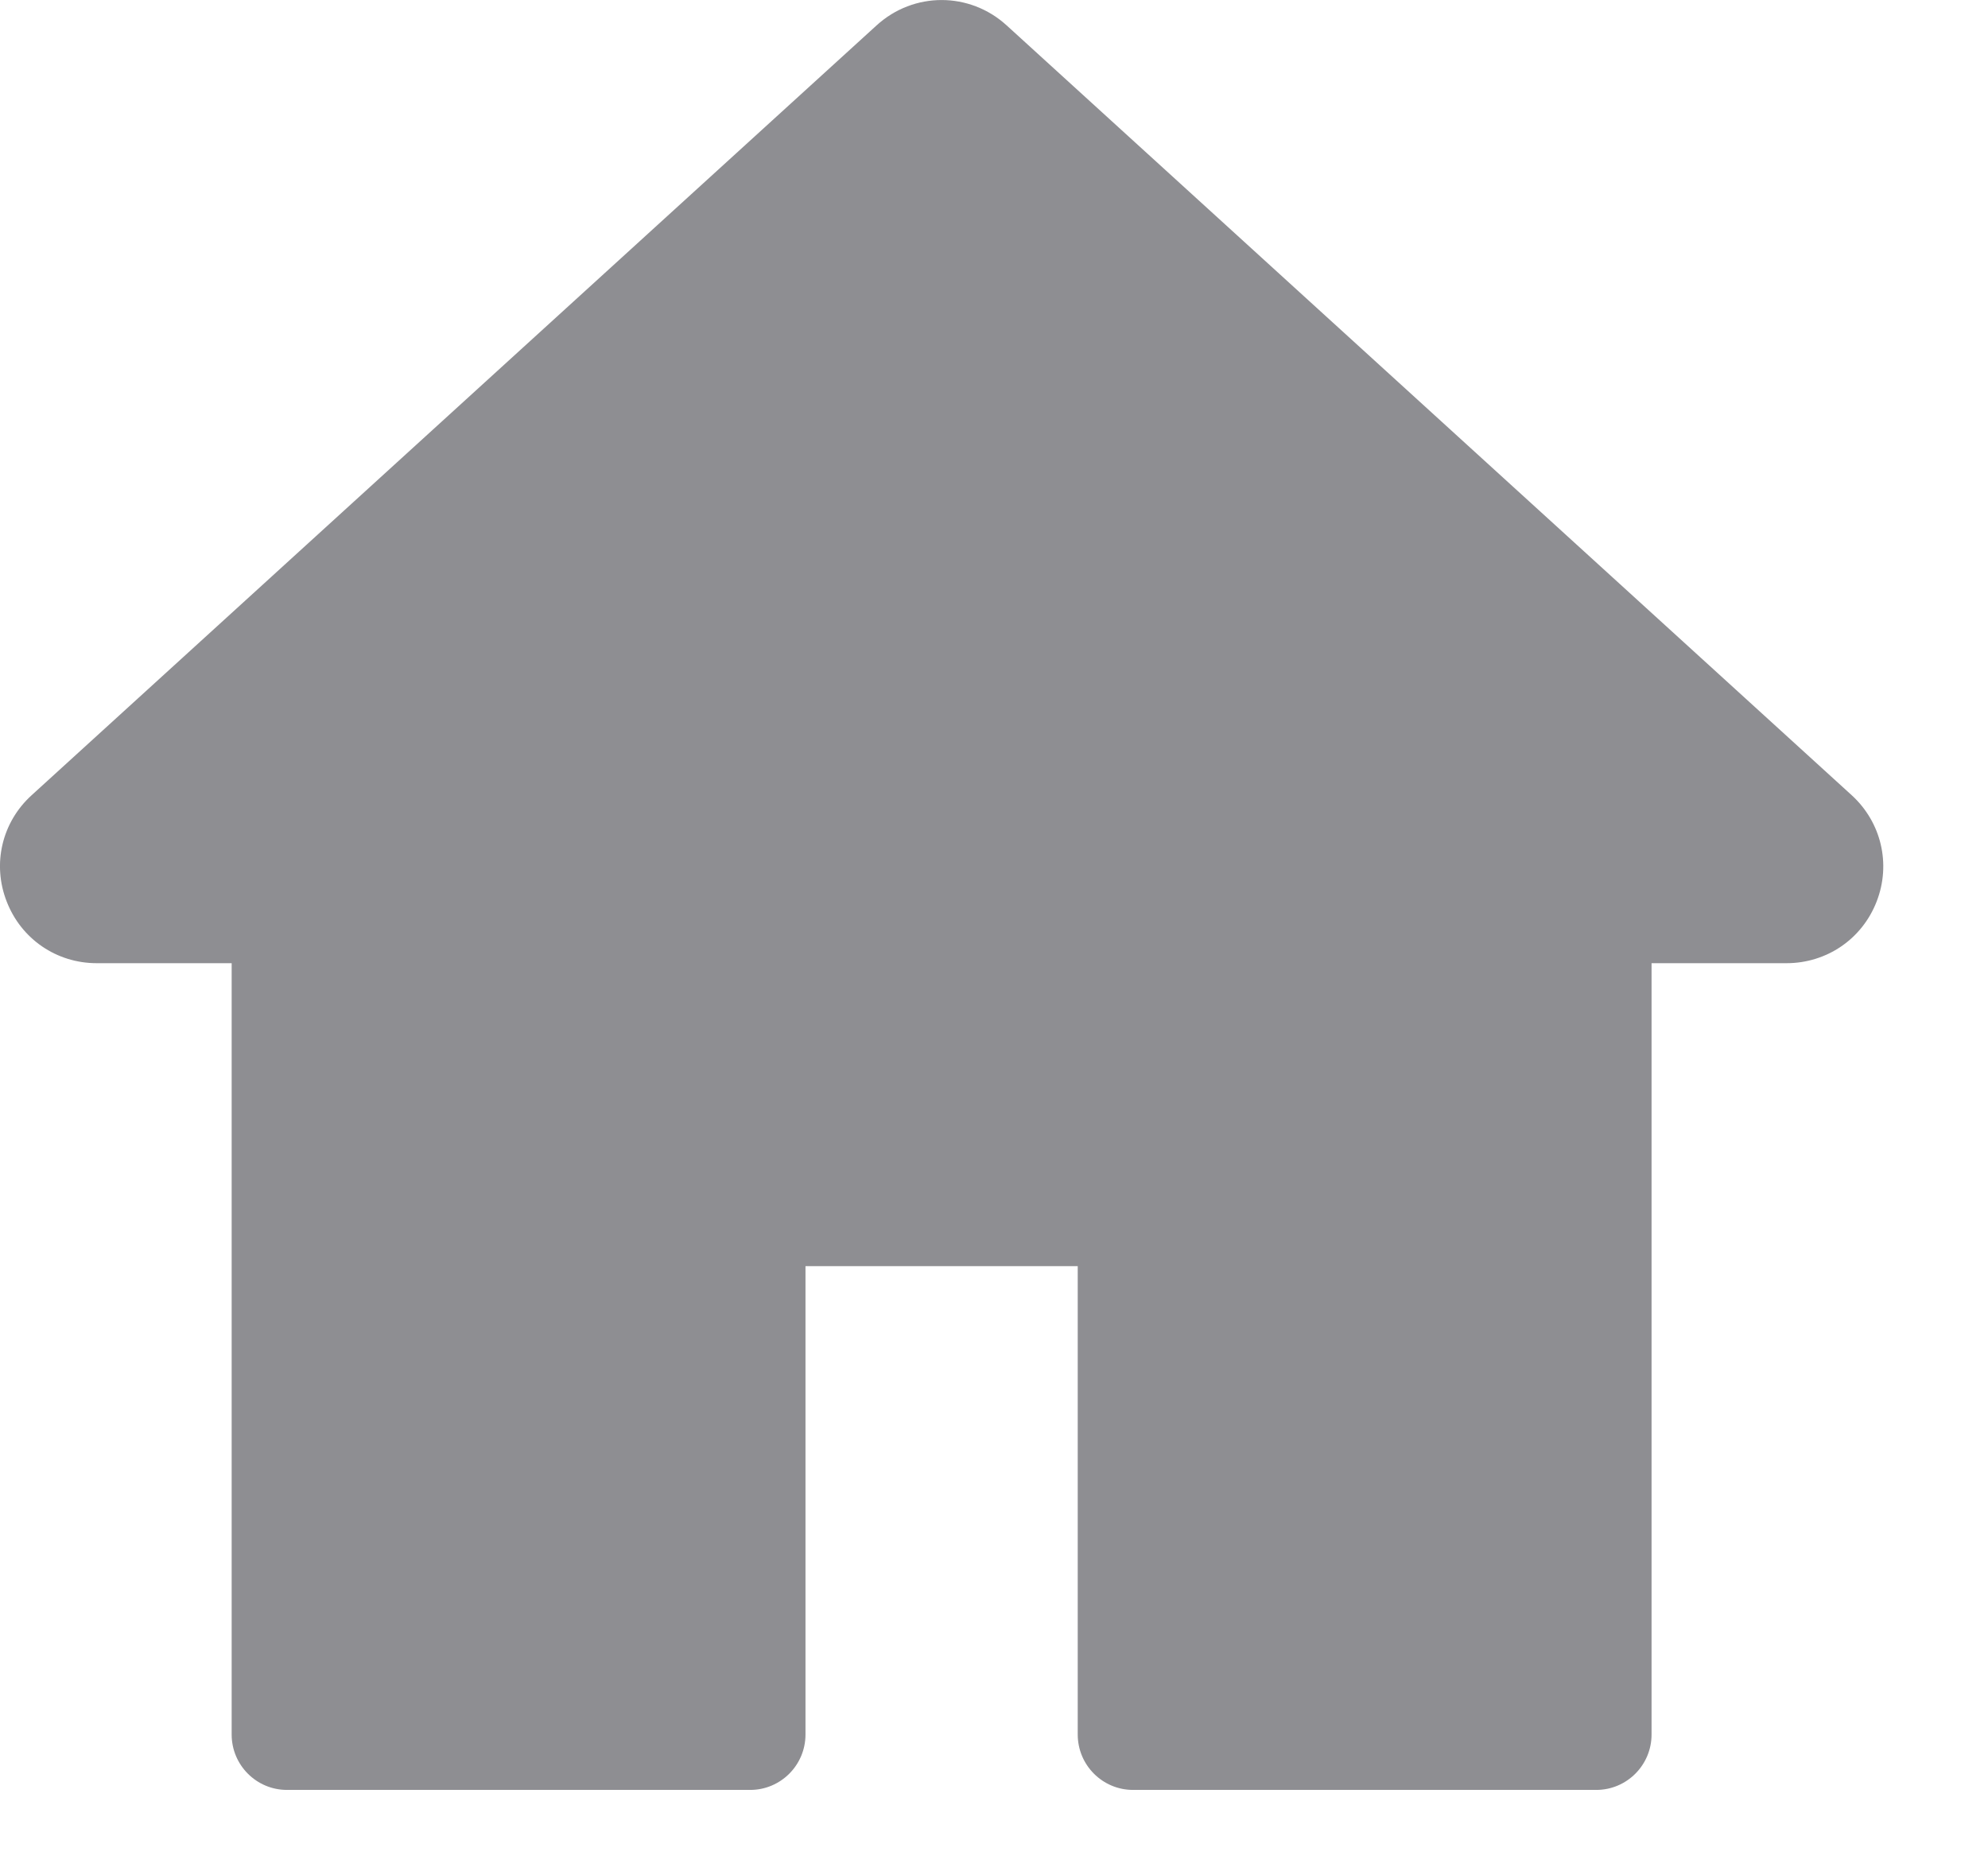 <svg width="17" height="16" viewBox="0 0 17 16" fill="none" xmlns="http://www.w3.org/2000/svg">
<path d="M15.834 6.8L8.608 0.217C8.291 -0.072 7.813 -0.072 7.496 0.217L0.27 6.801C0.016 7.032 -0.068 7.389 0.057 7.709C0.181 8.03 0.483 8.237 0.827 8.237H1.981V14.833C1.981 15.095 2.193 15.307 2.454 15.307H6.415C6.676 15.307 6.888 15.095 6.888 14.833V10.828H9.216V14.833C9.216 15.095 9.428 15.307 9.689 15.307H13.65C13.911 15.307 14.123 15.095 14.123 14.833V8.237H15.277C15.621 8.237 15.924 8.03 16.048 7.709C16.172 7.389 16.088 7.032 15.834 6.8Z" fill="#8E8E92"/>
</svg>
